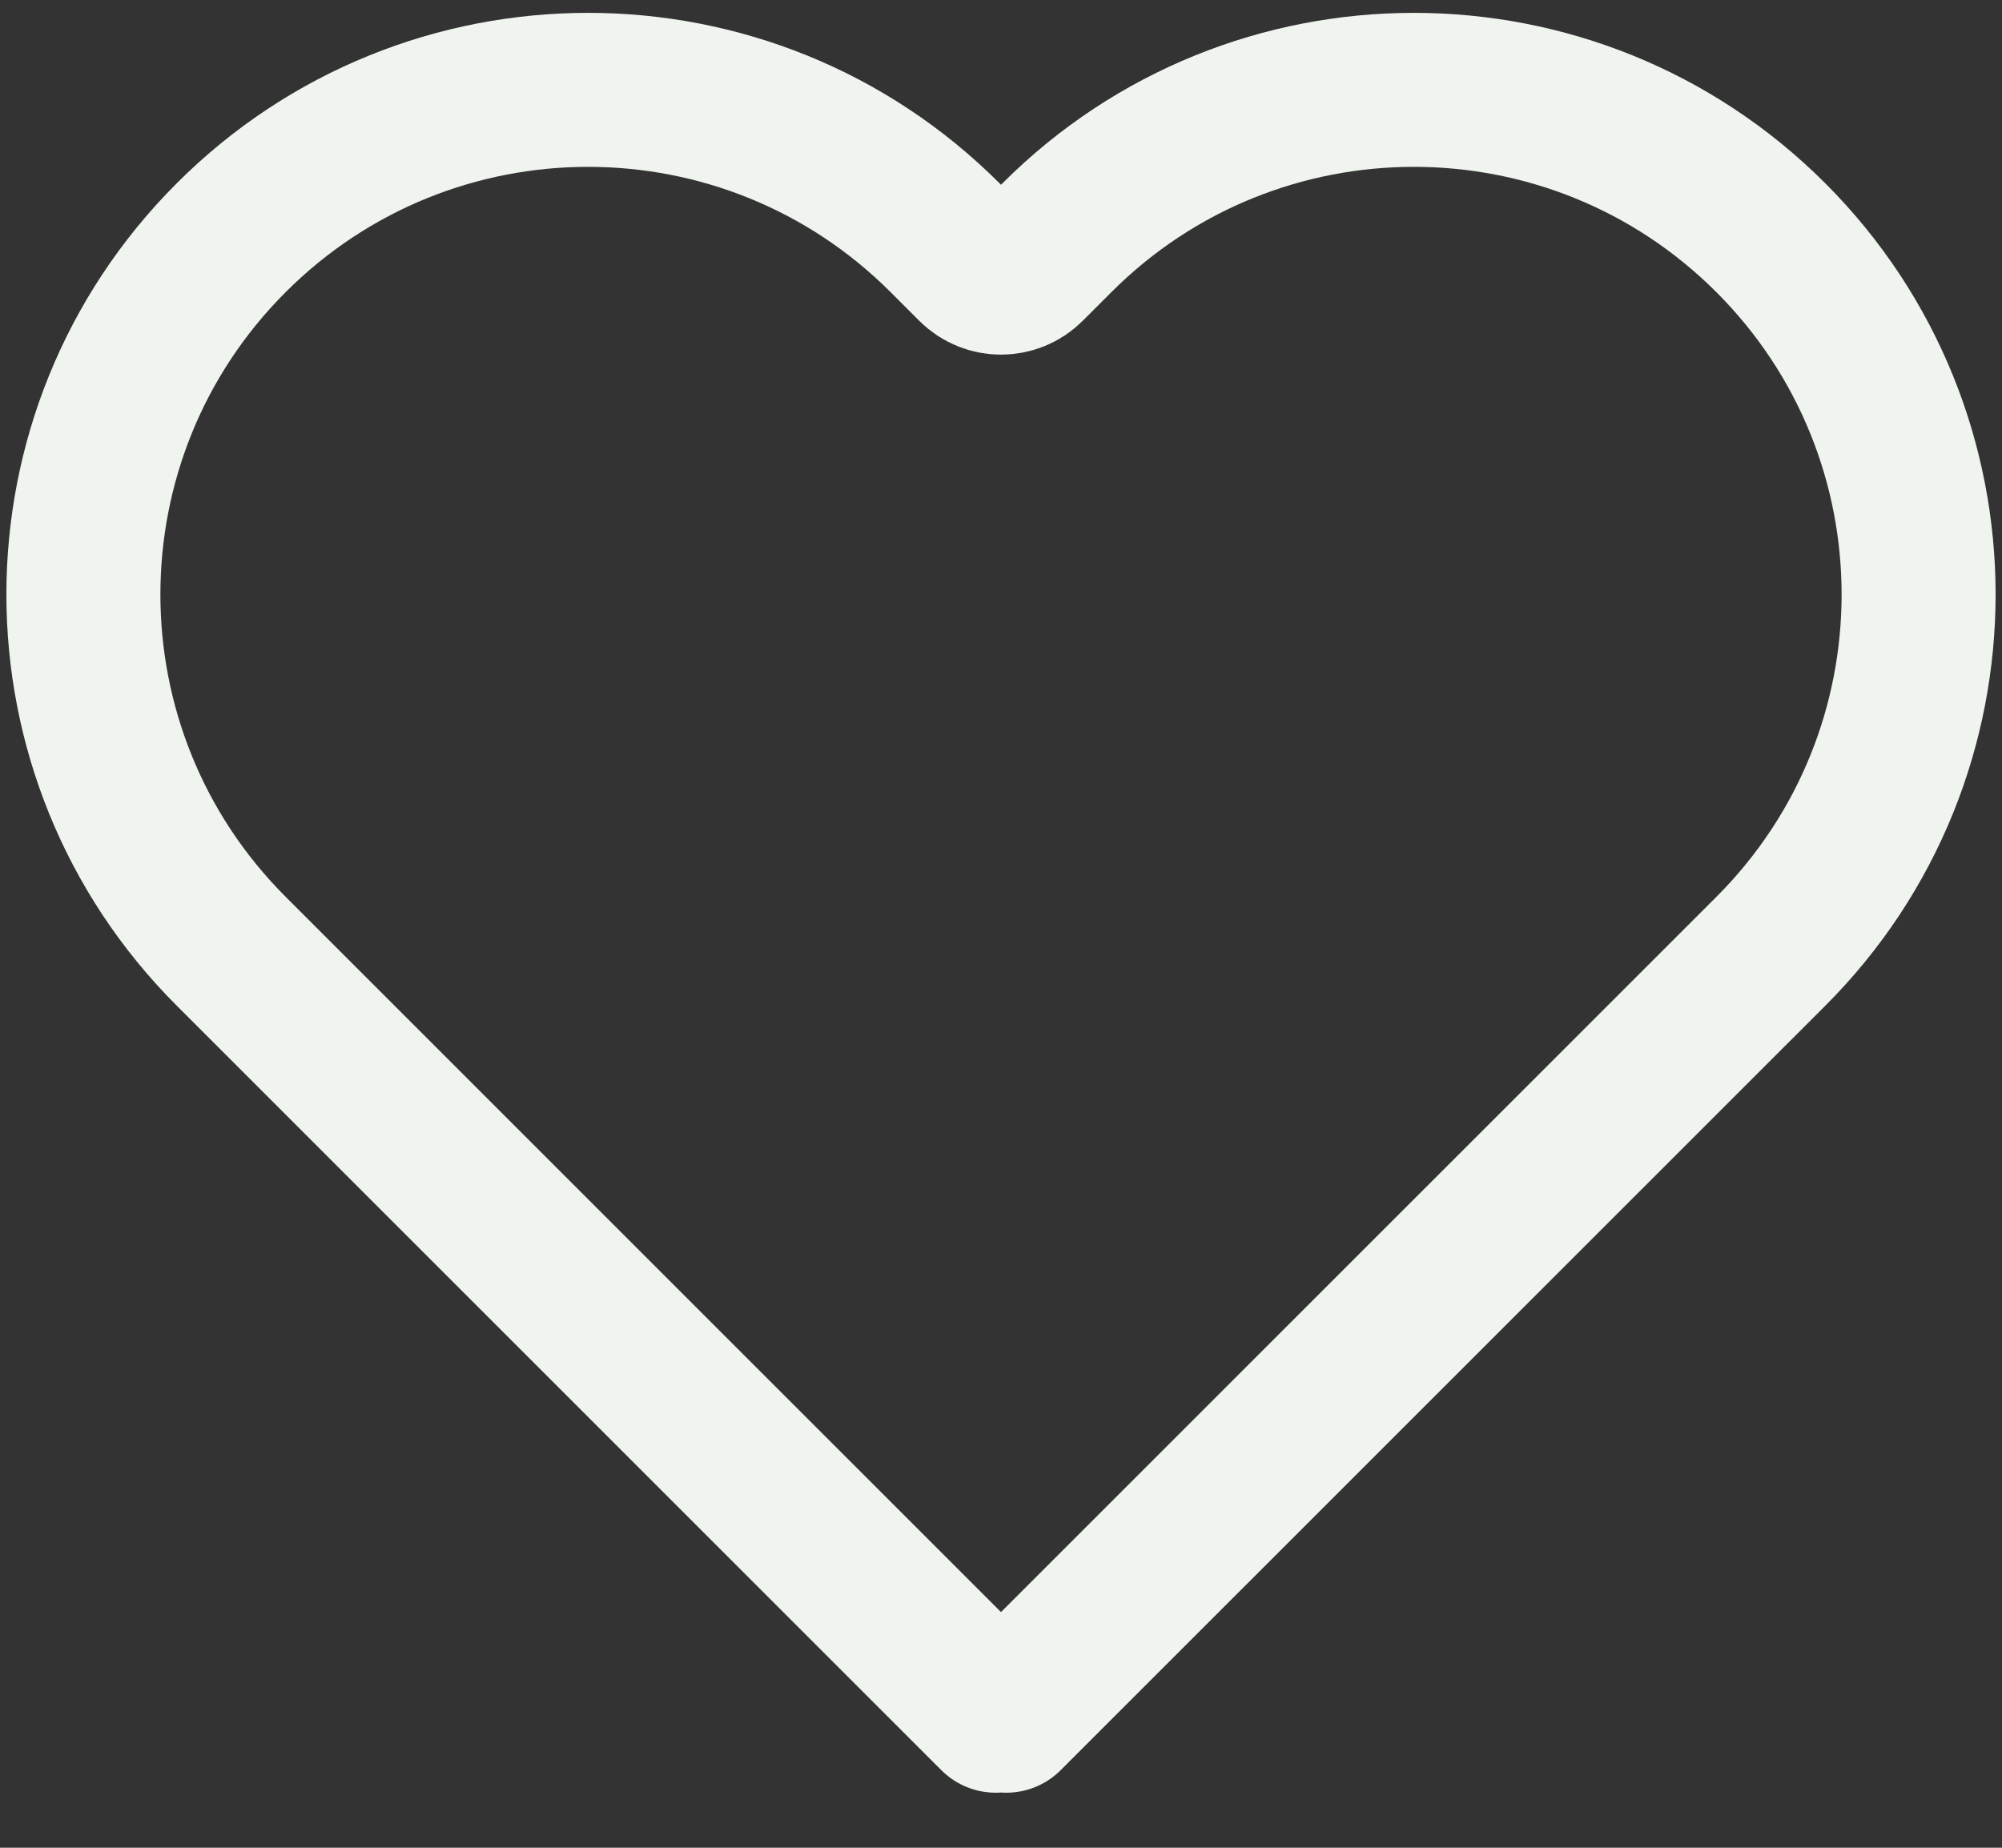 <svg width="26" height="24" viewBox="0 0 26 24" fill="none" xmlns="http://www.w3.org/2000/svg">
<rect x="0" y="0" width="26" height="24" fill="#333333" stroke="none"/>
<path d="M3.003 3.087C0.443 5.646 0.443 9.797 3.003 12.356L12.932 22.285L13 22.217L13.068 22.285L22.997 12.357C25.557 9.797 25.557 5.646 22.997 3.087C20.437 0.527 16.287 0.527 13.727 3.087L13.354 3.46C13.158 3.655 12.842 3.655 12.646 3.46L12.273 3.087C9.713 0.527 5.563 0.527 3.003 3.087Z" stroke="#F0F4EF" stroke-width="2" stroke-linecap="round" stroke-linejoin="round"/>
</svg>
